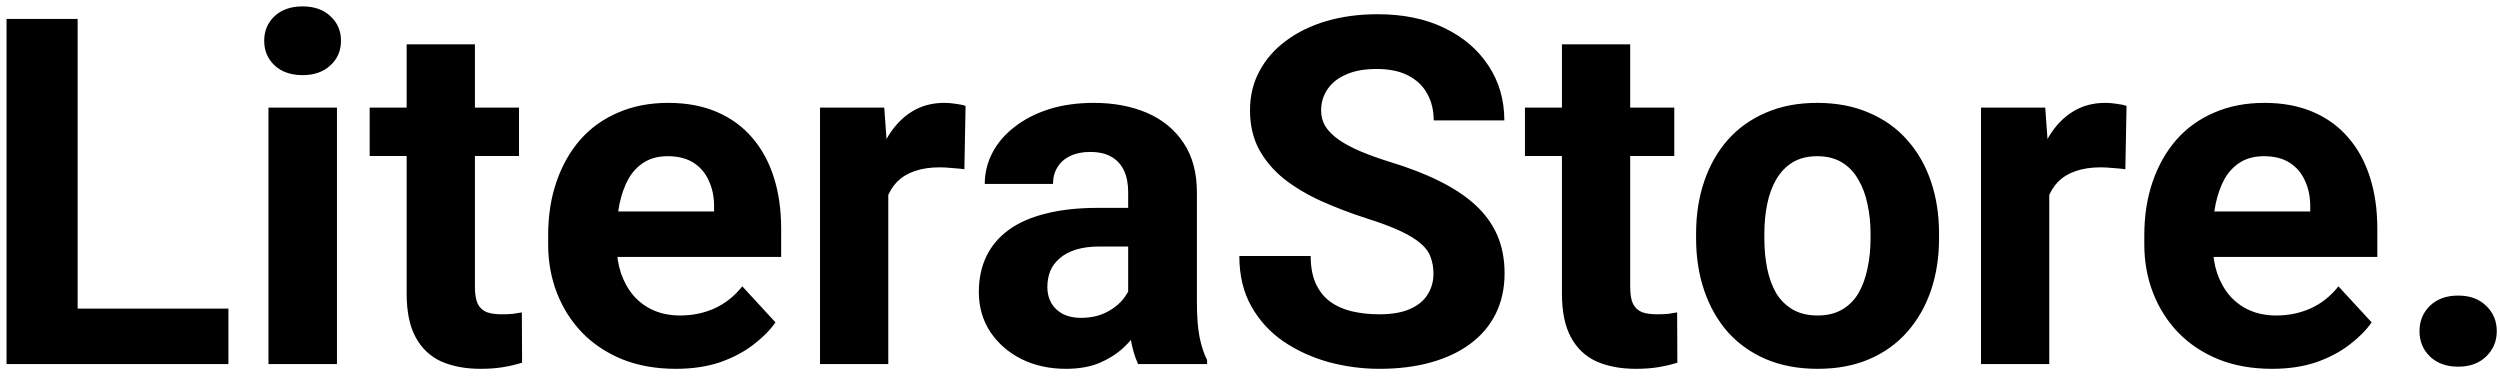 <svg width="206" height="31" viewBox="0 0 206 31" fill="none" xmlns="http://www.w3.org/2000/svg">
<path d="M18.82 25.43V30H4.504V25.43H18.82ZM6.398 1.562V30H0.539V1.562H6.398ZM27.766 8.867V30H22.121V8.867H27.766ZM21.77 3.359C21.77 2.539 22.056 1.862 22.629 1.328C23.202 0.794 23.97 0.527 24.934 0.527C25.884 0.527 26.646 0.794 27.219 1.328C27.805 1.862 28.098 2.539 28.098 3.359C28.098 4.18 27.805 4.857 27.219 5.391C26.646 5.924 25.884 6.191 24.934 6.191C23.97 6.191 23.202 5.924 22.629 5.391C22.056 4.857 21.77 4.18 21.77 3.359ZM42.766 8.867V12.852H30.461V8.867H42.766ZM33.508 3.652H39.133V23.633C39.133 24.245 39.211 24.713 39.367 25.039C39.536 25.365 39.784 25.592 40.109 25.723C40.435 25.84 40.845 25.898 41.34 25.898C41.691 25.898 42.004 25.885 42.277 25.859C42.564 25.82 42.805 25.781 43 25.742L43.02 29.883C42.538 30.039 42.017 30.163 41.457 30.254C40.897 30.345 40.279 30.391 39.602 30.391C38.365 30.391 37.284 30.189 36.359 29.785C35.448 29.369 34.745 28.704 34.25 27.793C33.755 26.881 33.508 25.684 33.508 24.199V3.652ZM55.695 30.391C54.055 30.391 52.583 30.13 51.281 29.609C49.979 29.076 48.872 28.34 47.961 27.402C47.062 26.465 46.372 25.378 45.891 24.141C45.409 22.891 45.168 21.562 45.168 20.156V19.375C45.168 17.773 45.396 16.309 45.852 14.98C46.307 13.652 46.958 12.5 47.805 11.523C48.664 10.547 49.706 9.798 50.93 9.277C52.154 8.743 53.534 8.477 55.07 8.477C56.568 8.477 57.896 8.724 59.055 9.219C60.214 9.714 61.184 10.417 61.965 11.328C62.759 12.24 63.358 13.333 63.762 14.609C64.165 15.872 64.367 17.279 64.367 18.828V21.172H47.57V17.422H58.84V16.992C58.84 16.211 58.697 15.514 58.41 14.902C58.137 14.277 57.72 13.783 57.16 13.418C56.6 13.053 55.884 12.871 55.012 12.871C54.27 12.871 53.632 13.034 53.098 13.359C52.564 13.685 52.128 14.141 51.789 14.727C51.464 15.312 51.216 16.003 51.047 16.797C50.891 17.578 50.812 18.438 50.812 19.375V20.156C50.812 21.003 50.93 21.784 51.164 22.5C51.411 23.216 51.757 23.835 52.199 24.355C52.655 24.876 53.202 25.28 53.84 25.566C54.491 25.853 55.227 25.996 56.047 25.996C57.062 25.996 58.007 25.801 58.879 25.41C59.764 25.006 60.526 24.401 61.164 23.594L63.898 26.562C63.456 27.201 62.85 27.812 62.082 28.398C61.327 28.984 60.415 29.466 59.348 29.844C58.28 30.208 57.062 30.391 55.695 30.391ZM73.195 13.477V30H67.57V8.867H72.863L73.195 13.477ZM79.562 8.73L79.465 13.945C79.191 13.906 78.859 13.874 78.469 13.848C78.091 13.809 77.746 13.789 77.434 13.789C76.639 13.789 75.949 13.893 75.363 14.102C74.79 14.297 74.309 14.59 73.918 14.98C73.54 15.371 73.254 15.846 73.059 16.406C72.876 16.966 72.772 17.604 72.746 18.32L71.613 17.969C71.613 16.602 71.75 15.345 72.023 14.199C72.297 13.04 72.694 12.031 73.215 11.172C73.749 10.312 74.4 9.648 75.168 9.18C75.936 8.711 76.815 8.477 77.805 8.477C78.117 8.477 78.436 8.503 78.762 8.555C79.087 8.594 79.354 8.652 79.562 8.73ZM92.961 25.234V15.82C92.961 15.143 92.85 14.564 92.629 14.082C92.408 13.587 92.062 13.203 91.594 12.93C91.138 12.656 90.546 12.52 89.816 12.52C89.191 12.52 88.651 12.63 88.195 12.852C87.74 13.06 87.388 13.366 87.141 13.77C86.893 14.16 86.769 14.622 86.769 15.156H81.144C81.144 14.258 81.353 13.405 81.769 12.598C82.186 11.79 82.792 11.081 83.586 10.469C84.38 9.844 85.324 9.355 86.418 9.004C87.525 8.652 88.762 8.477 90.129 8.477C91.769 8.477 93.228 8.75 94.504 9.297C95.78 9.844 96.783 10.664 97.512 11.758C98.254 12.852 98.625 14.219 98.625 15.859V24.902C98.625 26.061 98.697 27.012 98.84 27.754C98.983 28.483 99.191 29.121 99.465 29.668V30H93.781C93.508 29.427 93.299 28.711 93.156 27.852C93.026 26.979 92.961 26.107 92.961 25.234ZM93.703 17.129L93.742 20.312H90.598C89.856 20.312 89.211 20.397 88.664 20.566C88.117 20.736 87.668 20.977 87.316 21.289C86.965 21.588 86.704 21.94 86.535 22.344C86.379 22.747 86.301 23.19 86.301 23.672C86.301 24.154 86.412 24.59 86.633 24.98C86.854 25.358 87.173 25.658 87.59 25.879C88.007 26.087 88.495 26.191 89.055 26.191C89.901 26.191 90.637 26.022 91.262 25.684C91.887 25.345 92.368 24.928 92.707 24.434C93.059 23.939 93.241 23.47 93.254 23.027L94.738 25.41C94.53 25.944 94.243 26.497 93.879 27.07C93.527 27.643 93.078 28.184 92.531 28.691C91.984 29.186 91.327 29.596 90.559 29.922C89.79 30.234 88.879 30.391 87.824 30.391C86.483 30.391 85.266 30.124 84.172 29.59C83.091 29.043 82.232 28.294 81.594 27.344C80.969 26.38 80.656 25.287 80.656 24.062C80.656 22.956 80.865 21.973 81.281 21.113C81.698 20.254 82.31 19.531 83.117 18.945C83.938 18.346 84.96 17.897 86.184 17.598C87.408 17.285 88.827 17.129 90.441 17.129H93.703ZM118.117 22.559C118.117 22.051 118.039 21.595 117.883 21.191C117.74 20.775 117.466 20.397 117.062 20.059C116.659 19.707 116.092 19.362 115.363 19.023C114.634 18.685 113.69 18.333 112.531 17.969C111.242 17.552 110.018 17.083 108.859 16.562C107.714 16.042 106.698 15.436 105.812 14.746C104.94 14.043 104.25 13.229 103.742 12.305C103.247 11.38 103 10.306 103 9.082C103 7.897 103.26 6.823 103.781 5.859C104.302 4.883 105.031 4.049 105.969 3.359C106.906 2.656 108.013 2.116 109.289 1.738C110.578 1.361 111.991 1.172 113.527 1.172C115.624 1.172 117.453 1.549 119.016 2.305C120.578 3.06 121.789 4.095 122.648 5.41C123.521 6.725 123.957 8.229 123.957 9.922H118.137C118.137 9.089 117.961 8.359 117.609 7.734C117.271 7.096 116.75 6.595 116.047 6.23C115.357 5.866 114.484 5.684 113.43 5.684C112.414 5.684 111.568 5.84 110.891 6.152C110.214 6.452 109.706 6.862 109.367 7.383C109.029 7.891 108.859 8.464 108.859 9.102C108.859 9.583 108.977 10.02 109.211 10.41C109.458 10.801 109.823 11.165 110.305 11.504C110.786 11.842 111.379 12.162 112.082 12.461C112.785 12.76 113.599 13.053 114.523 13.34C116.073 13.809 117.434 14.336 118.605 14.922C119.79 15.508 120.78 16.165 121.574 16.895C122.368 17.624 122.967 18.451 123.371 19.375C123.775 20.299 123.977 21.348 123.977 22.52C123.977 23.756 123.736 24.863 123.254 25.84C122.772 26.816 122.076 27.643 121.164 28.32C120.253 28.997 119.165 29.512 117.902 29.863C116.639 30.215 115.227 30.391 113.664 30.391C112.258 30.391 110.871 30.208 109.504 29.844C108.137 29.466 106.893 28.9 105.773 28.145C104.667 27.389 103.781 26.426 103.117 25.254C102.453 24.082 102.121 22.695 102.121 21.094H108C108 21.979 108.137 22.728 108.41 23.34C108.684 23.952 109.068 24.447 109.562 24.824C110.07 25.202 110.669 25.475 111.359 25.645C112.062 25.814 112.831 25.898 113.664 25.898C114.68 25.898 115.513 25.755 116.164 25.469C116.828 25.182 117.316 24.785 117.629 24.277C117.954 23.77 118.117 23.197 118.117 22.559ZM137.961 8.867V12.852H125.656V8.867H137.961ZM128.703 3.652H134.328V23.633C134.328 24.245 134.406 24.713 134.562 25.039C134.732 25.365 134.979 25.592 135.305 25.723C135.63 25.84 136.04 25.898 136.535 25.898C136.887 25.898 137.199 25.885 137.473 25.859C137.759 25.82 138 25.781 138.195 25.742L138.215 29.883C137.733 30.039 137.212 30.163 136.652 30.254C136.092 30.345 135.474 30.391 134.797 30.391C133.56 30.391 132.479 30.189 131.555 29.785C130.643 29.369 129.94 28.704 129.445 27.793C128.951 26.881 128.703 25.684 128.703 24.199V3.652ZM139.758 19.648V19.238C139.758 17.689 139.979 16.263 140.422 14.961C140.865 13.646 141.509 12.507 142.355 11.543C143.202 10.579 144.243 9.831 145.48 9.297C146.717 8.75 148.137 8.477 149.738 8.477C151.34 8.477 152.766 8.75 154.016 9.297C155.266 9.831 156.314 10.579 157.16 11.543C158.02 12.507 158.671 13.646 159.113 14.961C159.556 16.263 159.777 17.689 159.777 19.238V19.648C159.777 21.185 159.556 22.611 159.113 23.926C158.671 25.228 158.02 26.367 157.16 27.344C156.314 28.307 155.272 29.056 154.035 29.59C152.798 30.124 151.379 30.391 149.777 30.391C148.176 30.391 146.75 30.124 145.5 29.59C144.263 29.056 143.215 28.307 142.355 27.344C141.509 26.367 140.865 25.228 140.422 23.926C139.979 22.611 139.758 21.185 139.758 19.648ZM145.383 19.238V19.648C145.383 20.534 145.461 21.361 145.617 22.129C145.773 22.897 146.021 23.574 146.359 24.16C146.711 24.733 147.167 25.182 147.727 25.508C148.286 25.833 148.97 25.996 149.777 25.996C150.559 25.996 151.229 25.833 151.789 25.508C152.349 25.182 152.798 24.733 153.137 24.16C153.475 23.574 153.723 22.897 153.879 22.129C154.048 21.361 154.133 20.534 154.133 19.648V19.238C154.133 18.379 154.048 17.572 153.879 16.816C153.723 16.048 153.469 15.371 153.117 14.785C152.779 14.186 152.329 13.717 151.77 13.379C151.21 13.04 150.533 12.871 149.738 12.871C148.944 12.871 148.267 13.04 147.707 13.379C147.16 13.717 146.711 14.186 146.359 14.785C146.021 15.371 145.773 16.048 145.617 16.816C145.461 17.572 145.383 18.379 145.383 19.238ZM168.859 13.477V30H163.234V8.867H168.527L168.859 13.477ZM175.227 8.73L175.129 13.945C174.855 13.906 174.523 13.874 174.133 13.848C173.755 13.809 173.41 13.789 173.098 13.789C172.303 13.789 171.613 13.893 171.027 14.102C170.454 14.297 169.973 14.59 169.582 14.98C169.204 15.371 168.918 15.846 168.723 16.406C168.54 16.966 168.436 17.604 168.41 18.32L167.277 17.969C167.277 16.602 167.414 15.345 167.688 14.199C167.961 13.04 168.358 12.031 168.879 11.172C169.413 10.312 170.064 9.648 170.832 9.18C171.6 8.711 172.479 8.477 173.469 8.477C173.781 8.477 174.1 8.503 174.426 8.555C174.751 8.594 175.018 8.652 175.227 8.73ZM187.219 30.391C185.578 30.391 184.107 30.13 182.805 29.609C181.503 29.076 180.396 28.34 179.484 27.402C178.586 26.465 177.896 25.378 177.414 24.141C176.932 22.891 176.691 21.562 176.691 20.156V19.375C176.691 17.773 176.919 16.309 177.375 14.98C177.831 13.652 178.482 12.5 179.328 11.523C180.188 10.547 181.229 9.798 182.453 9.277C183.677 8.743 185.057 8.477 186.594 8.477C188.091 8.477 189.419 8.724 190.578 9.219C191.737 9.714 192.707 10.417 193.488 11.328C194.283 12.24 194.882 13.333 195.285 14.609C195.689 15.872 195.891 17.279 195.891 18.828V21.172H179.094V17.422H190.363V16.992C190.363 16.211 190.22 15.514 189.934 14.902C189.66 14.277 189.243 13.783 188.684 13.418C188.124 13.053 187.408 12.871 186.535 12.871C185.793 12.871 185.155 13.034 184.621 13.359C184.087 13.685 183.651 14.141 183.312 14.727C182.987 15.312 182.74 16.003 182.57 16.797C182.414 17.578 182.336 18.438 182.336 19.375V20.156C182.336 21.003 182.453 21.784 182.688 22.5C182.935 23.216 183.28 23.835 183.723 24.355C184.178 24.876 184.725 25.28 185.363 25.566C186.014 25.853 186.75 25.996 187.57 25.996C188.586 25.996 189.53 25.801 190.402 25.41C191.288 25.006 192.049 24.401 192.688 23.594L195.422 26.562C194.979 27.201 194.374 27.812 193.605 28.398C192.85 28.984 191.939 29.466 190.871 29.844C189.803 30.208 188.586 30.391 187.219 30.391ZM199.367 27.285C199.367 26.452 199.654 25.755 200.227 25.195C200.812 24.635 201.587 24.355 202.551 24.355C203.514 24.355 204.283 24.635 204.855 25.195C205.441 25.755 205.734 26.452 205.734 27.285C205.734 28.119 205.441 28.815 204.855 29.375C204.283 29.935 203.514 30.215 202.551 30.215C201.587 30.215 200.812 29.935 200.227 29.375C199.654 28.815 199.367 28.119 199.367 27.285Z" fill="black"/>
</svg>
